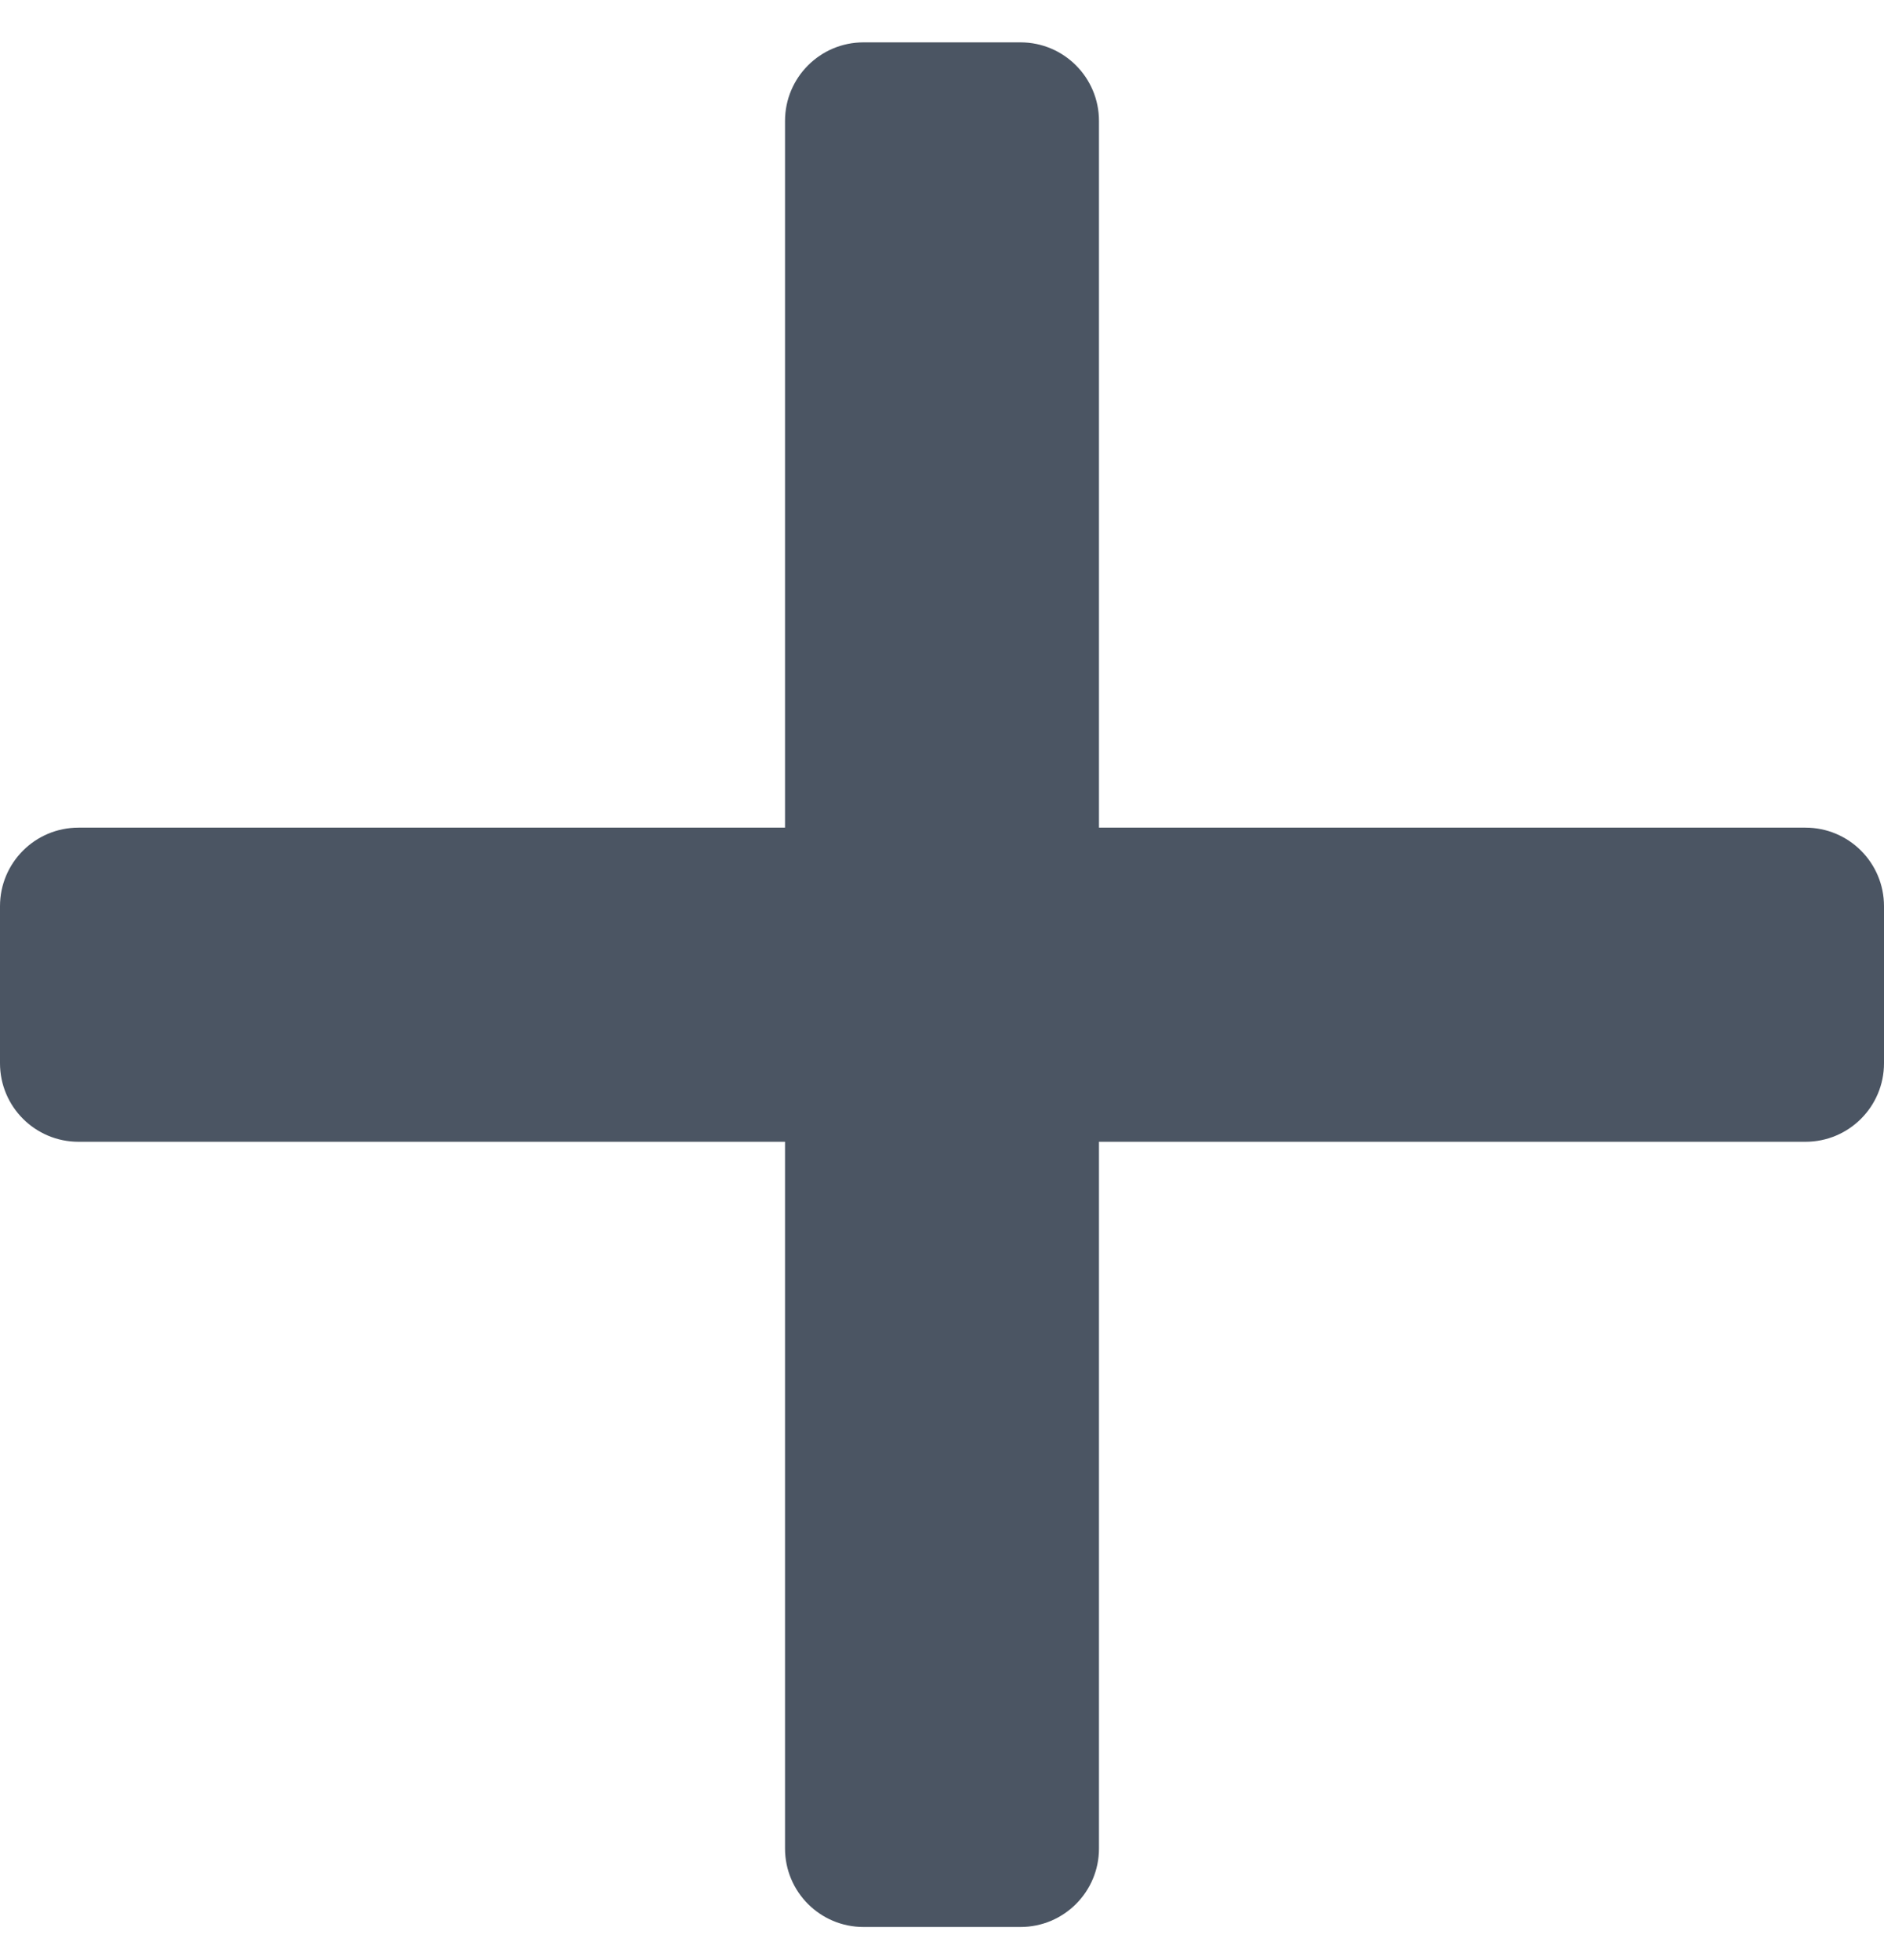 <svg width="25" height="26" viewBox="0 0 25 26" fill="none" xmlns="http://www.w3.org/2000/svg">
<path d="M23.958 10.979H14.583V1.604C14.583 1.029 14.117 0.562 13.542 0.562H11.458C10.883 0.562 10.417 1.029 10.417 1.604V10.979H1.042C0.466 10.979 0 11.445 0 12.021V14.104C0 14.68 0.466 15.146 1.042 15.146H10.417V24.521C10.417 25.096 10.883 25.562 11.458 25.562H13.542C14.117 25.562 14.583 25.096 14.583 24.521V15.146H23.958C24.534 15.146 25 14.68 25 14.104V12.021C25 11.445 24.534 10.979 23.958 10.979Z" fill="#4B5563"/>
</svg>
